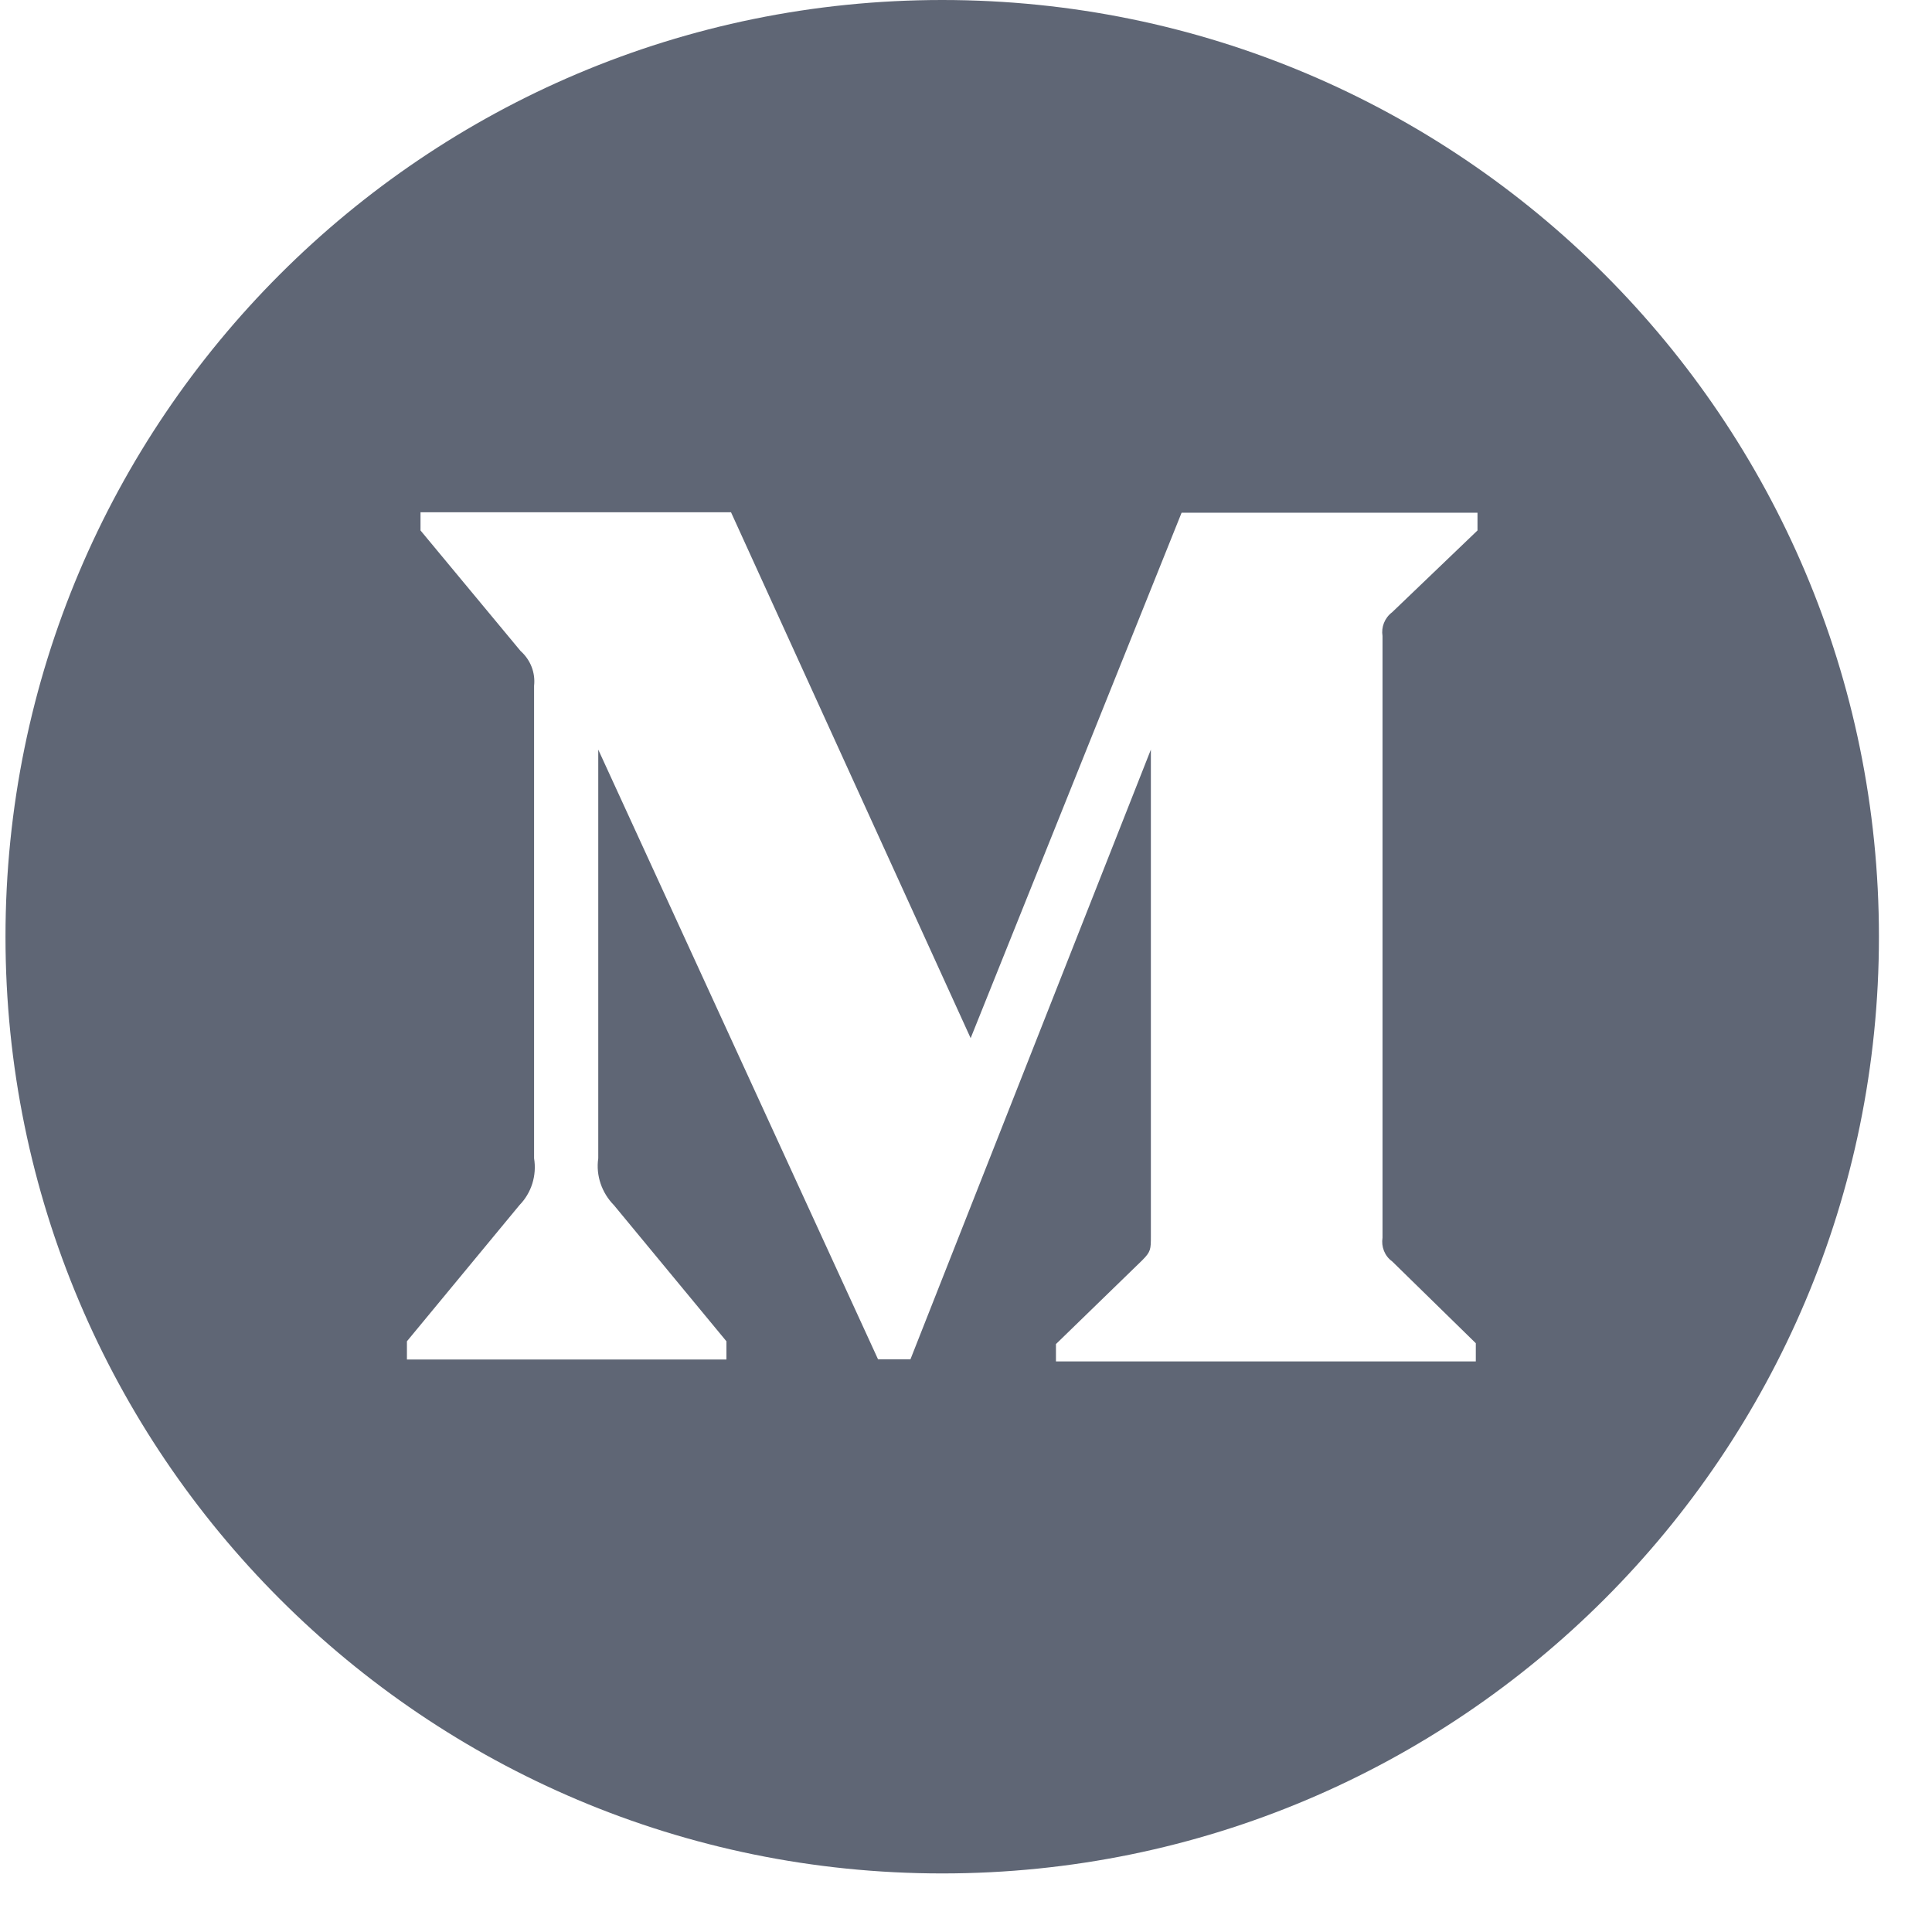 <svg
width="32"
height="32"
viewBox="0 0 32 32"
fill="none"
xmlns="http://www.w3.org/2000/svg"
>
<path
  d="M15.606 0C7.038 0 0.091 6.947 0.091 15.515C0.091 24.083 7.038 31.03 15.606 31.03C24.174 31.03 31.121 24.083 31.121 15.515C31.121 6.947 24.174 0 15.606 0ZM24.472 8.786L23.059 10.14C22.934 10.234 22.875 10.386 22.899 10.535V20.499C22.875 20.651 22.934 20.803 23.059 20.893L24.444 22.248V22.549H17.49V22.262L18.92 20.873C19.062 20.731 19.062 20.689 19.062 20.478V12.416L15.08 22.514H14.543L9.909 12.416V19.186C9.867 19.47 9.968 19.758 10.169 19.962L12.032 22.216V22.518H6.74V22.216L8.603 19.962C8.702 19.86 8.775 19.738 8.817 19.603C8.859 19.468 8.869 19.325 8.846 19.186V11.359C8.87 11.141 8.787 10.93 8.621 10.781L6.965 8.786V8.485H12.108L16.077 17.195L19.571 8.492H24.472V8.786Z"
  fill="#5f6675"
></path>
</svg>